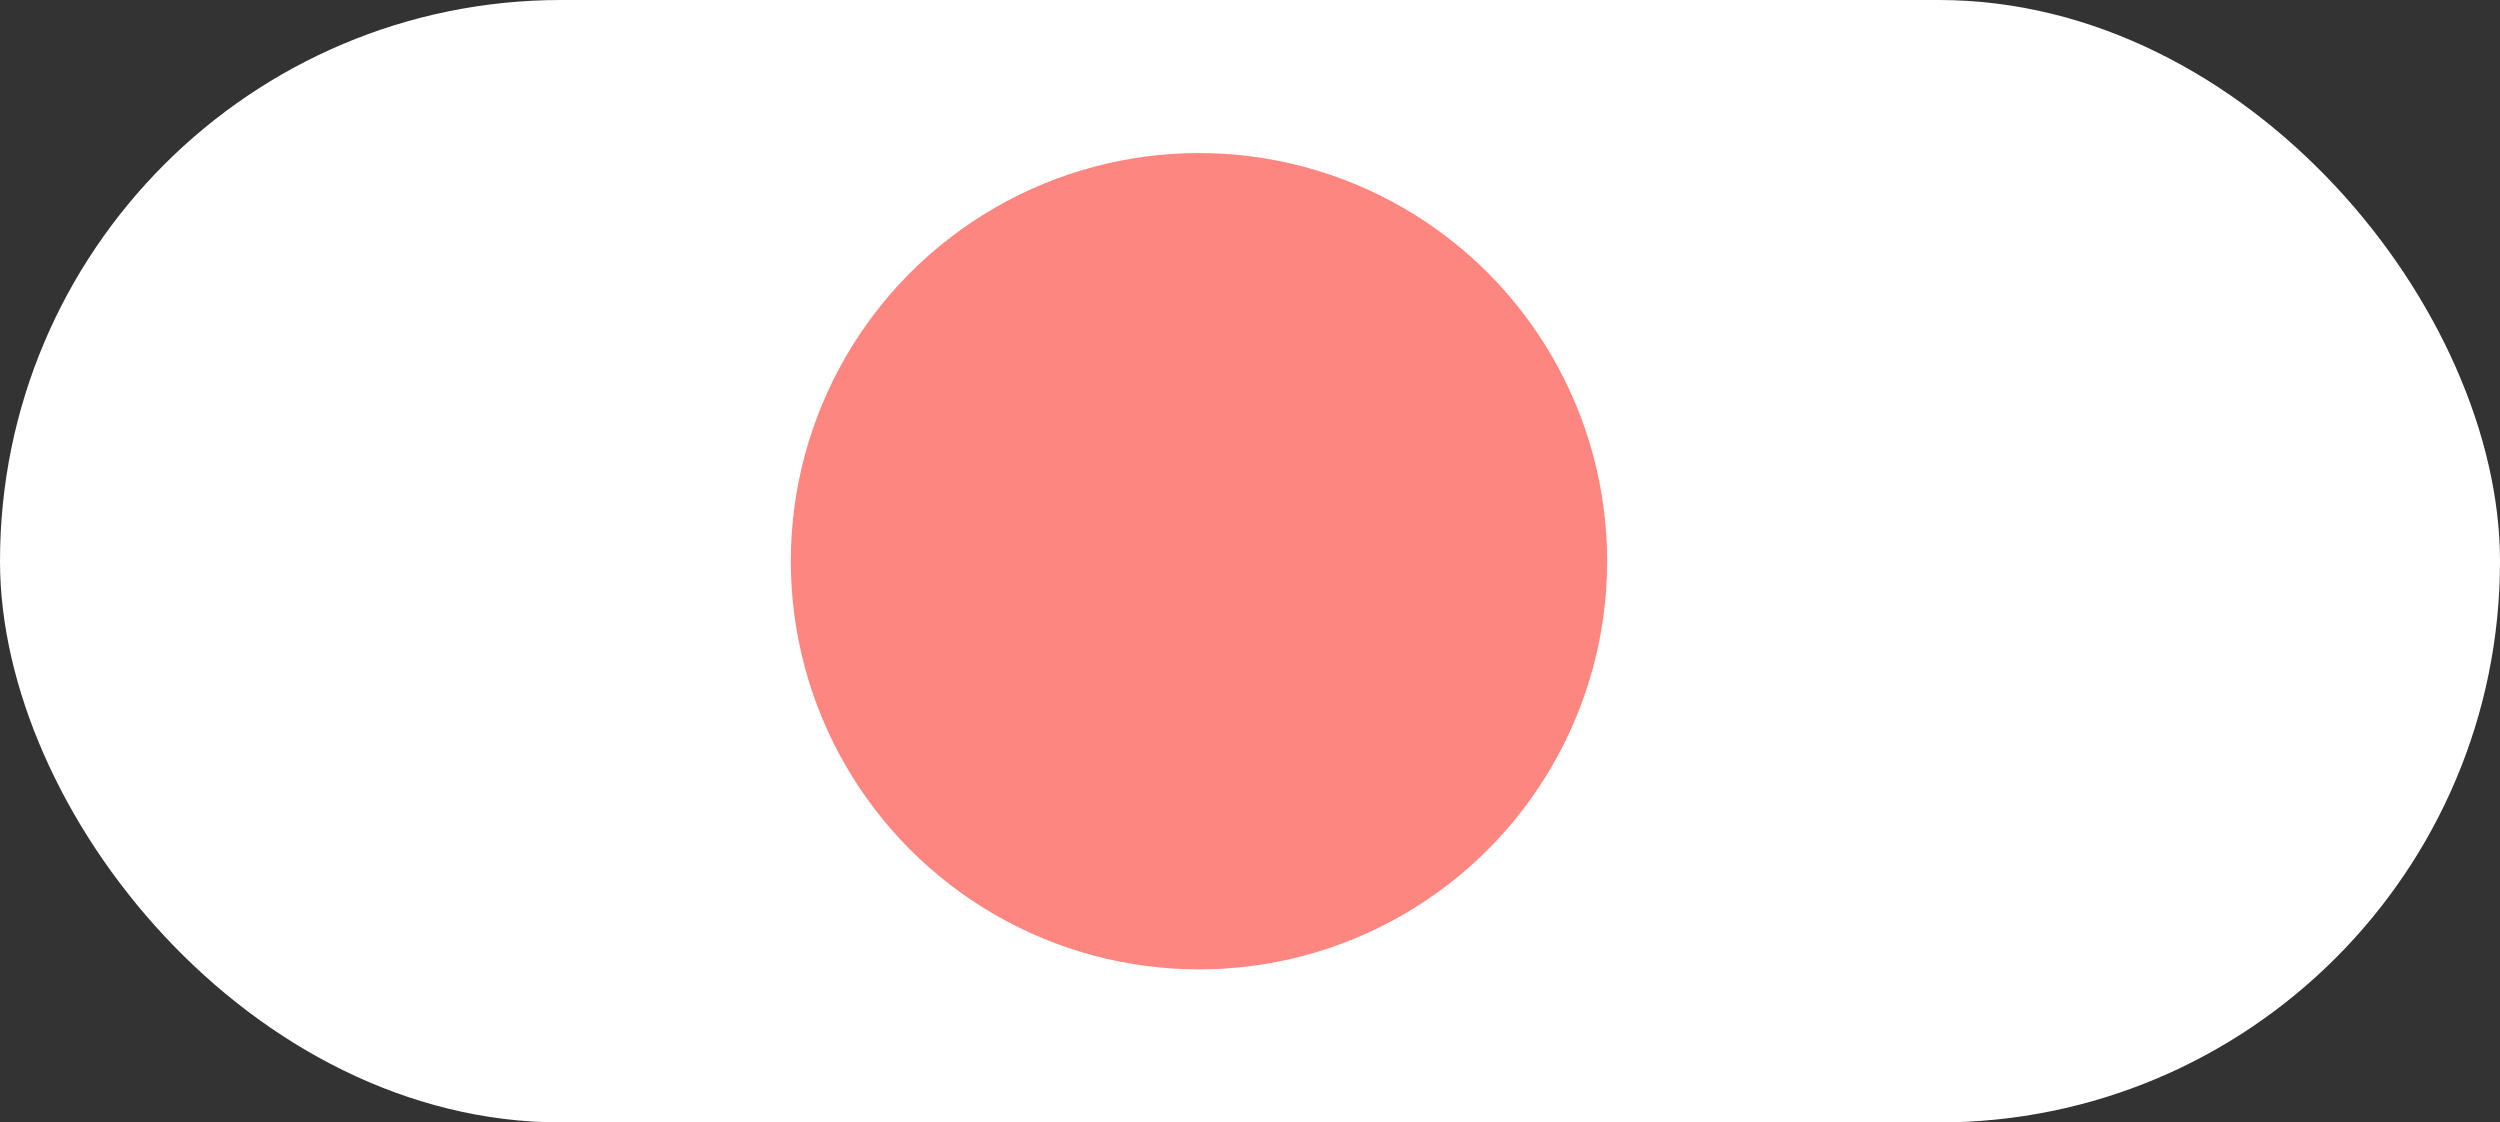 <svg width="98" height="44" viewBox="0 0 98 44" fill="none" xmlns="http://www.w3.org/2000/svg">
<rect x="0" y="0" width="98" height="44" fill="#333333" stroke="none"/>
<rect width="98" height="44" rx="22" fill="white"/>
<circle cx="47" cy="22" r="16" fill="#FD8680"/>
</svg>
